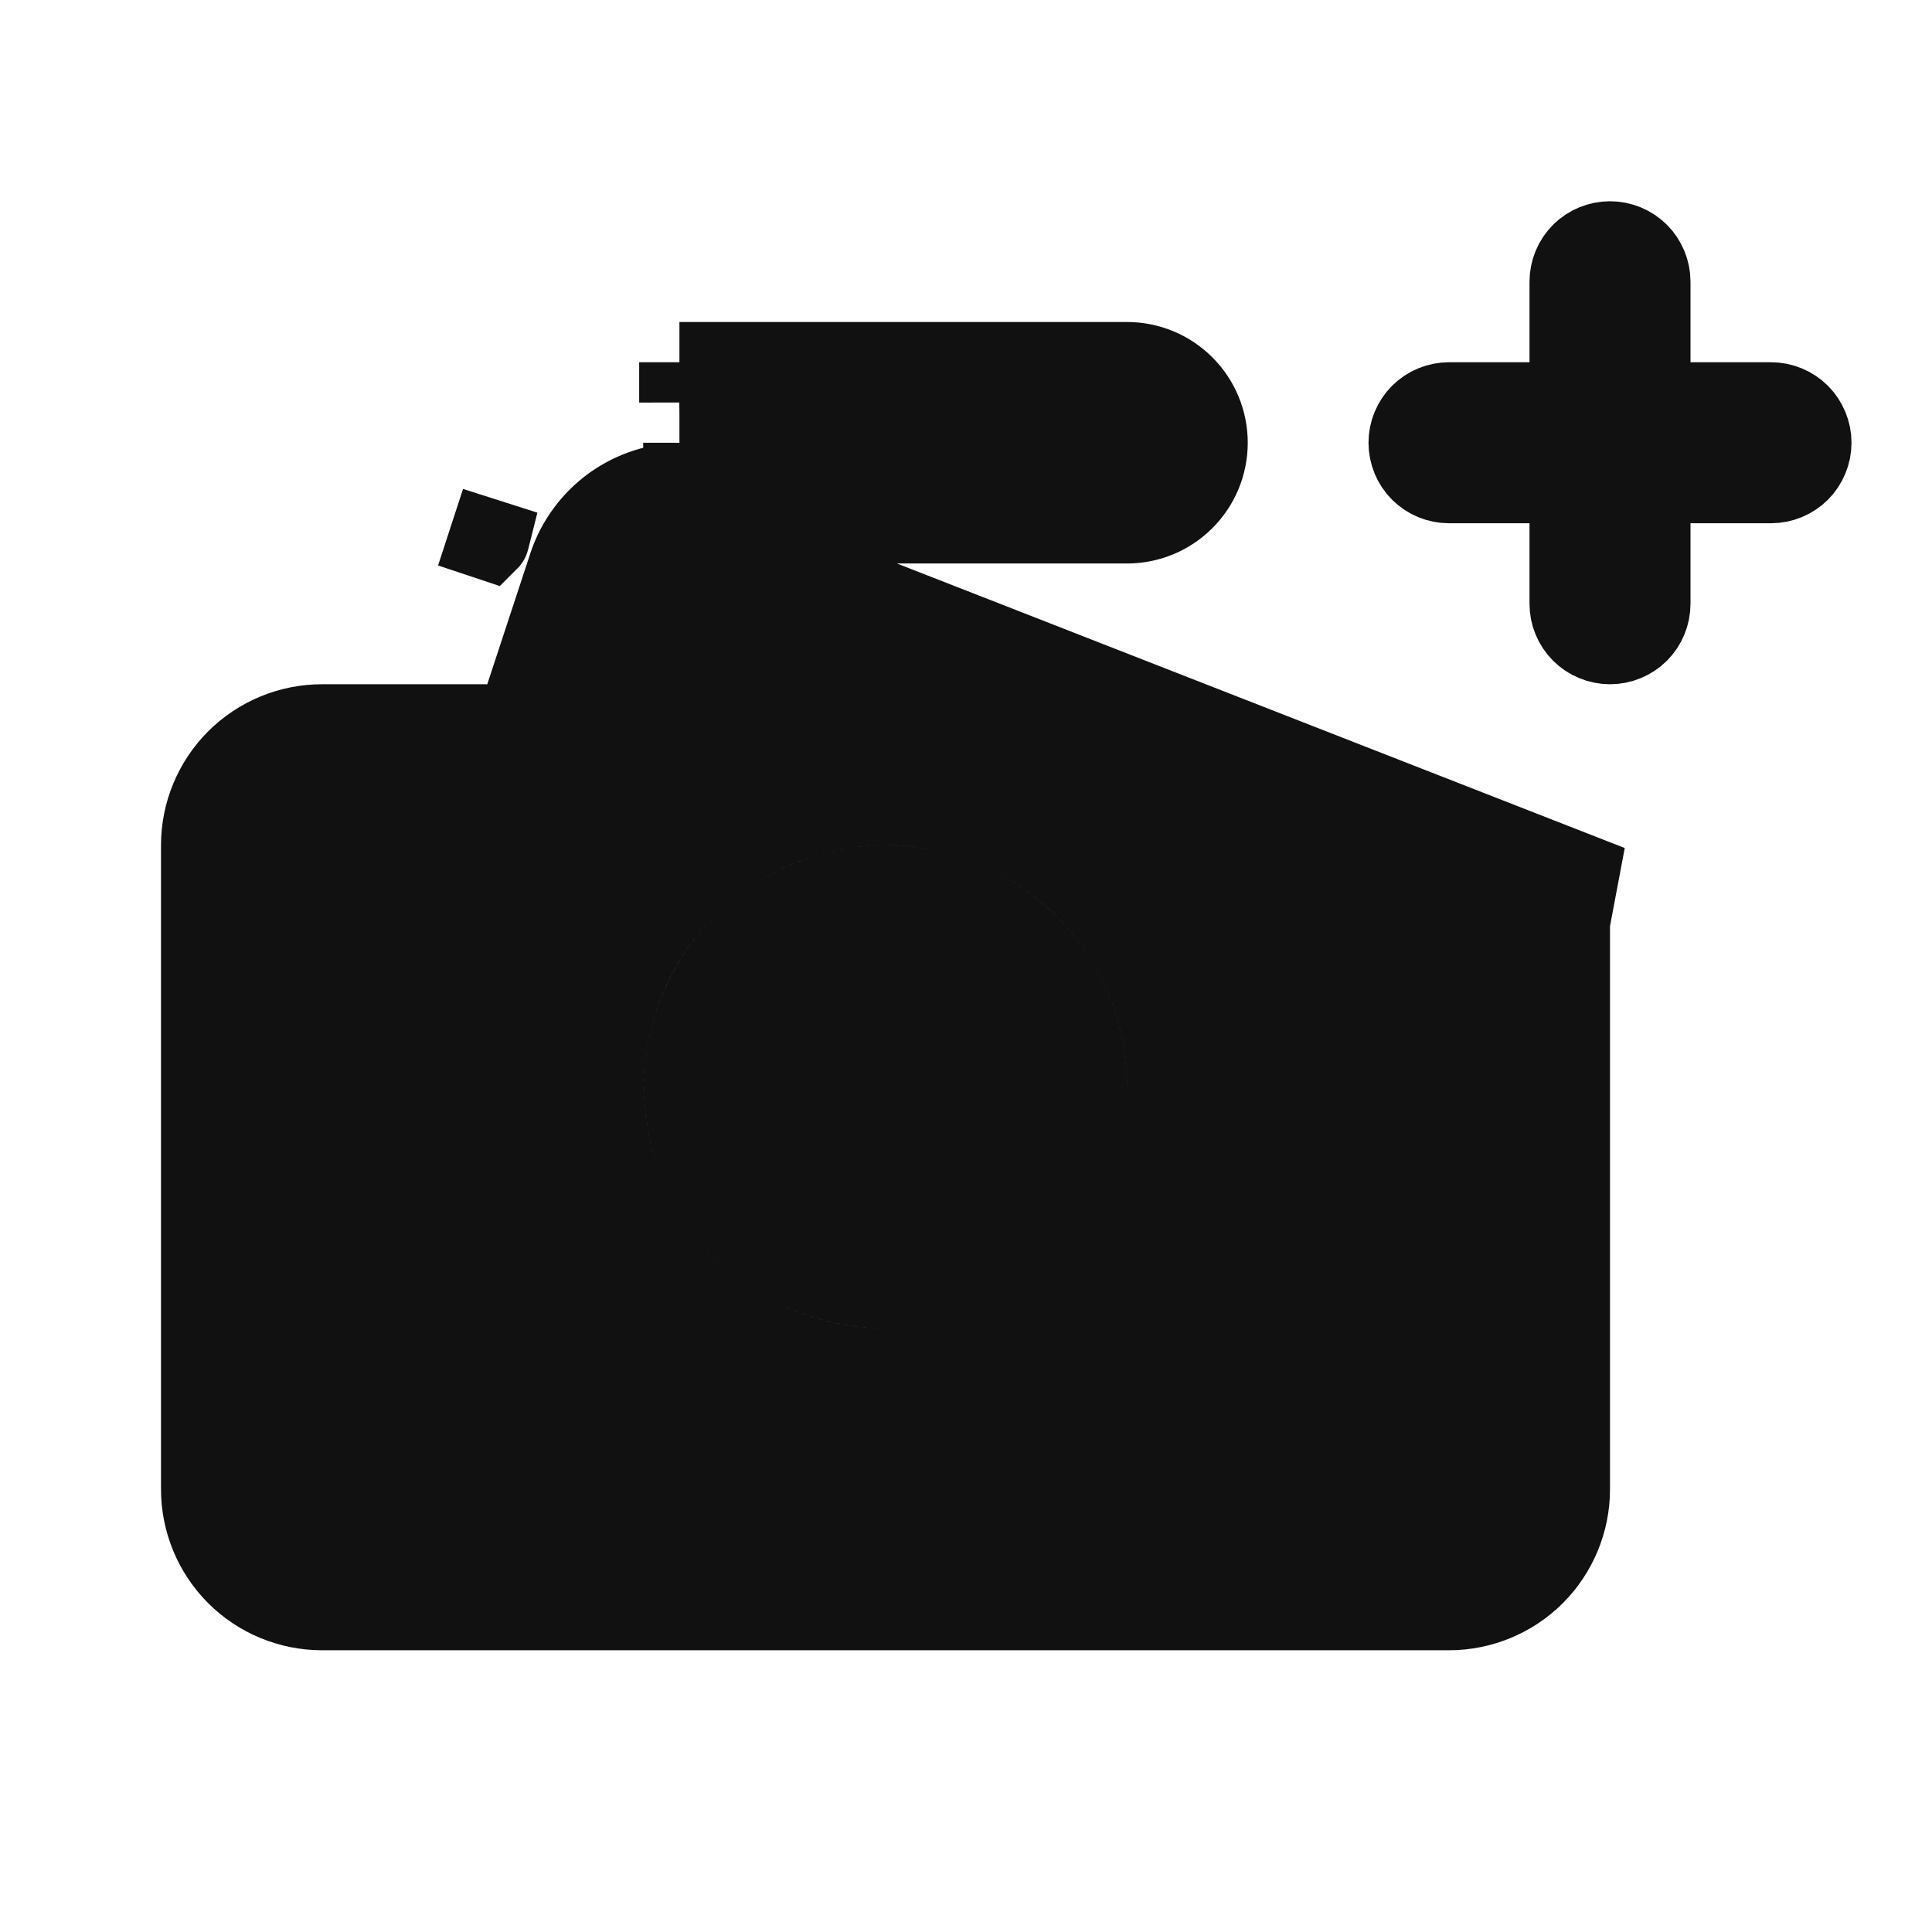 <svg width="24" height="24" viewBox="0 0 24 24" fill="none" xmlns="http://www.w3.org/2000/svg">
<path d="M8.491 6C8.176 5.999 7.87 6.097 7.614 6.28C7.359 6.463 7.167 6.722 7.066 7.02L7.066 7.02L7.065 7.024L6.526 8.662C6.491 8.765 6.423 8.854 6.333 8.915C6.243 8.976 6.135 9.006 6.026 9.001L6.013 9H6H4C3.602 9 3.221 9.158 2.939 9.439C2.658 9.721 2.5 10.102 2.5 10.5V18.5C2.5 18.898 2.658 19.279 2.939 19.561C3.221 19.842 3.602 20 4 20H18C18.398 20 18.779 19.842 19.061 19.561C19.342 19.279 19.5 18.898 19.5 18.5V11.5C19.5 11.367 19.553 11.24 19.646 11.146C19.74 11.053 19.867 11 20 11H20.001L8.49 6.5M8.491 6C8.491 6 8.491 6 8.491 6L8.49 6.5M8.491 6H8.49V6.5M8.491 6H14C14.133 6 14.26 5.947 14.354 5.854C14.447 5.76 14.5 5.633 14.5 5.5C14.5 5.367 14.447 5.24 14.354 5.146C14.26 5.053 14.133 5 14 5H8.44M8.49 6.5H14C14.265 6.5 14.52 6.395 14.707 6.207C14.895 6.02 15 5.765 15 5.5C15 5.235 14.895 4.98 14.707 4.793C14.52 4.605 14.265 4.5 14 4.5H8.44M8.44 5C8.441 5 8.441 5 8.441 5L8.44 4.5M8.44 5H8.44V4.5M8.44 5L8.44 4.5M6.075 6.706L6.076 6.702L5.6 6.55L6.074 6.708C6.075 6.707 6.075 6.706 6.075 6.706ZM20.5 4.5V5H21H22C22.133 5 22.26 5.053 22.354 5.146C22.447 5.24 22.5 5.367 22.5 5.5C22.5 5.633 22.447 5.76 22.354 5.854C22.26 5.947 22.133 6 22 6H21H20.5V6.5V7.5C20.5 7.633 20.447 7.76 20.354 7.854C20.26 7.947 20.133 8 20 8C19.867 8 19.74 7.947 19.646 7.854C19.553 7.76 19.5 7.633 19.5 7.5V6.5V6H19H18C17.867 6 17.74 5.947 17.646 5.854C17.553 5.76 17.5 5.633 17.5 5.5C17.5 5.367 17.553 5.24 17.646 5.146C17.74 5.053 17.867 5 18 5H19H19.5V4.5V3.5C19.5 3.367 19.553 3.24 19.646 3.146C19.74 3.053 19.867 3 20 3C20.133 3 20.26 3.053 20.354 3.146C20.447 3.24 20.5 3.367 20.5 3.5V4.5ZM9.056 10.59C9.631 10.205 10.308 10 11 10C11.928 10 12.819 10.369 13.475 11.025C14.131 11.681 14.5 12.572 14.5 13.5C14.5 14.192 14.295 14.869 13.91 15.444C13.526 16.02 12.979 16.469 12.339 16.734C11.7 16.998 10.996 17.068 10.317 16.933C9.638 16.798 9.015 16.464 8.525 15.975C8.036 15.485 7.702 14.862 7.567 14.183C7.432 13.504 7.502 12.8 7.766 12.161C8.031 11.521 8.48 10.974 9.056 10.59ZM9.611 15.579C10.022 15.853 10.505 16 11 16C11.663 16 12.299 15.737 12.768 15.268C13.237 14.799 13.5 14.163 13.5 13.5C13.5 13.005 13.353 12.522 13.079 12.111C12.804 11.7 12.414 11.38 11.957 11.19C11.5 11.001 10.997 10.952 10.512 11.048C10.027 11.145 9.582 11.383 9.232 11.732C8.883 12.082 8.645 12.527 8.548 13.012C8.452 13.497 8.501 14 8.69 14.457C8.88 14.914 9.2 15.304 9.611 15.579Z" fill="#111111" stroke="#111111"/>
</svg>
